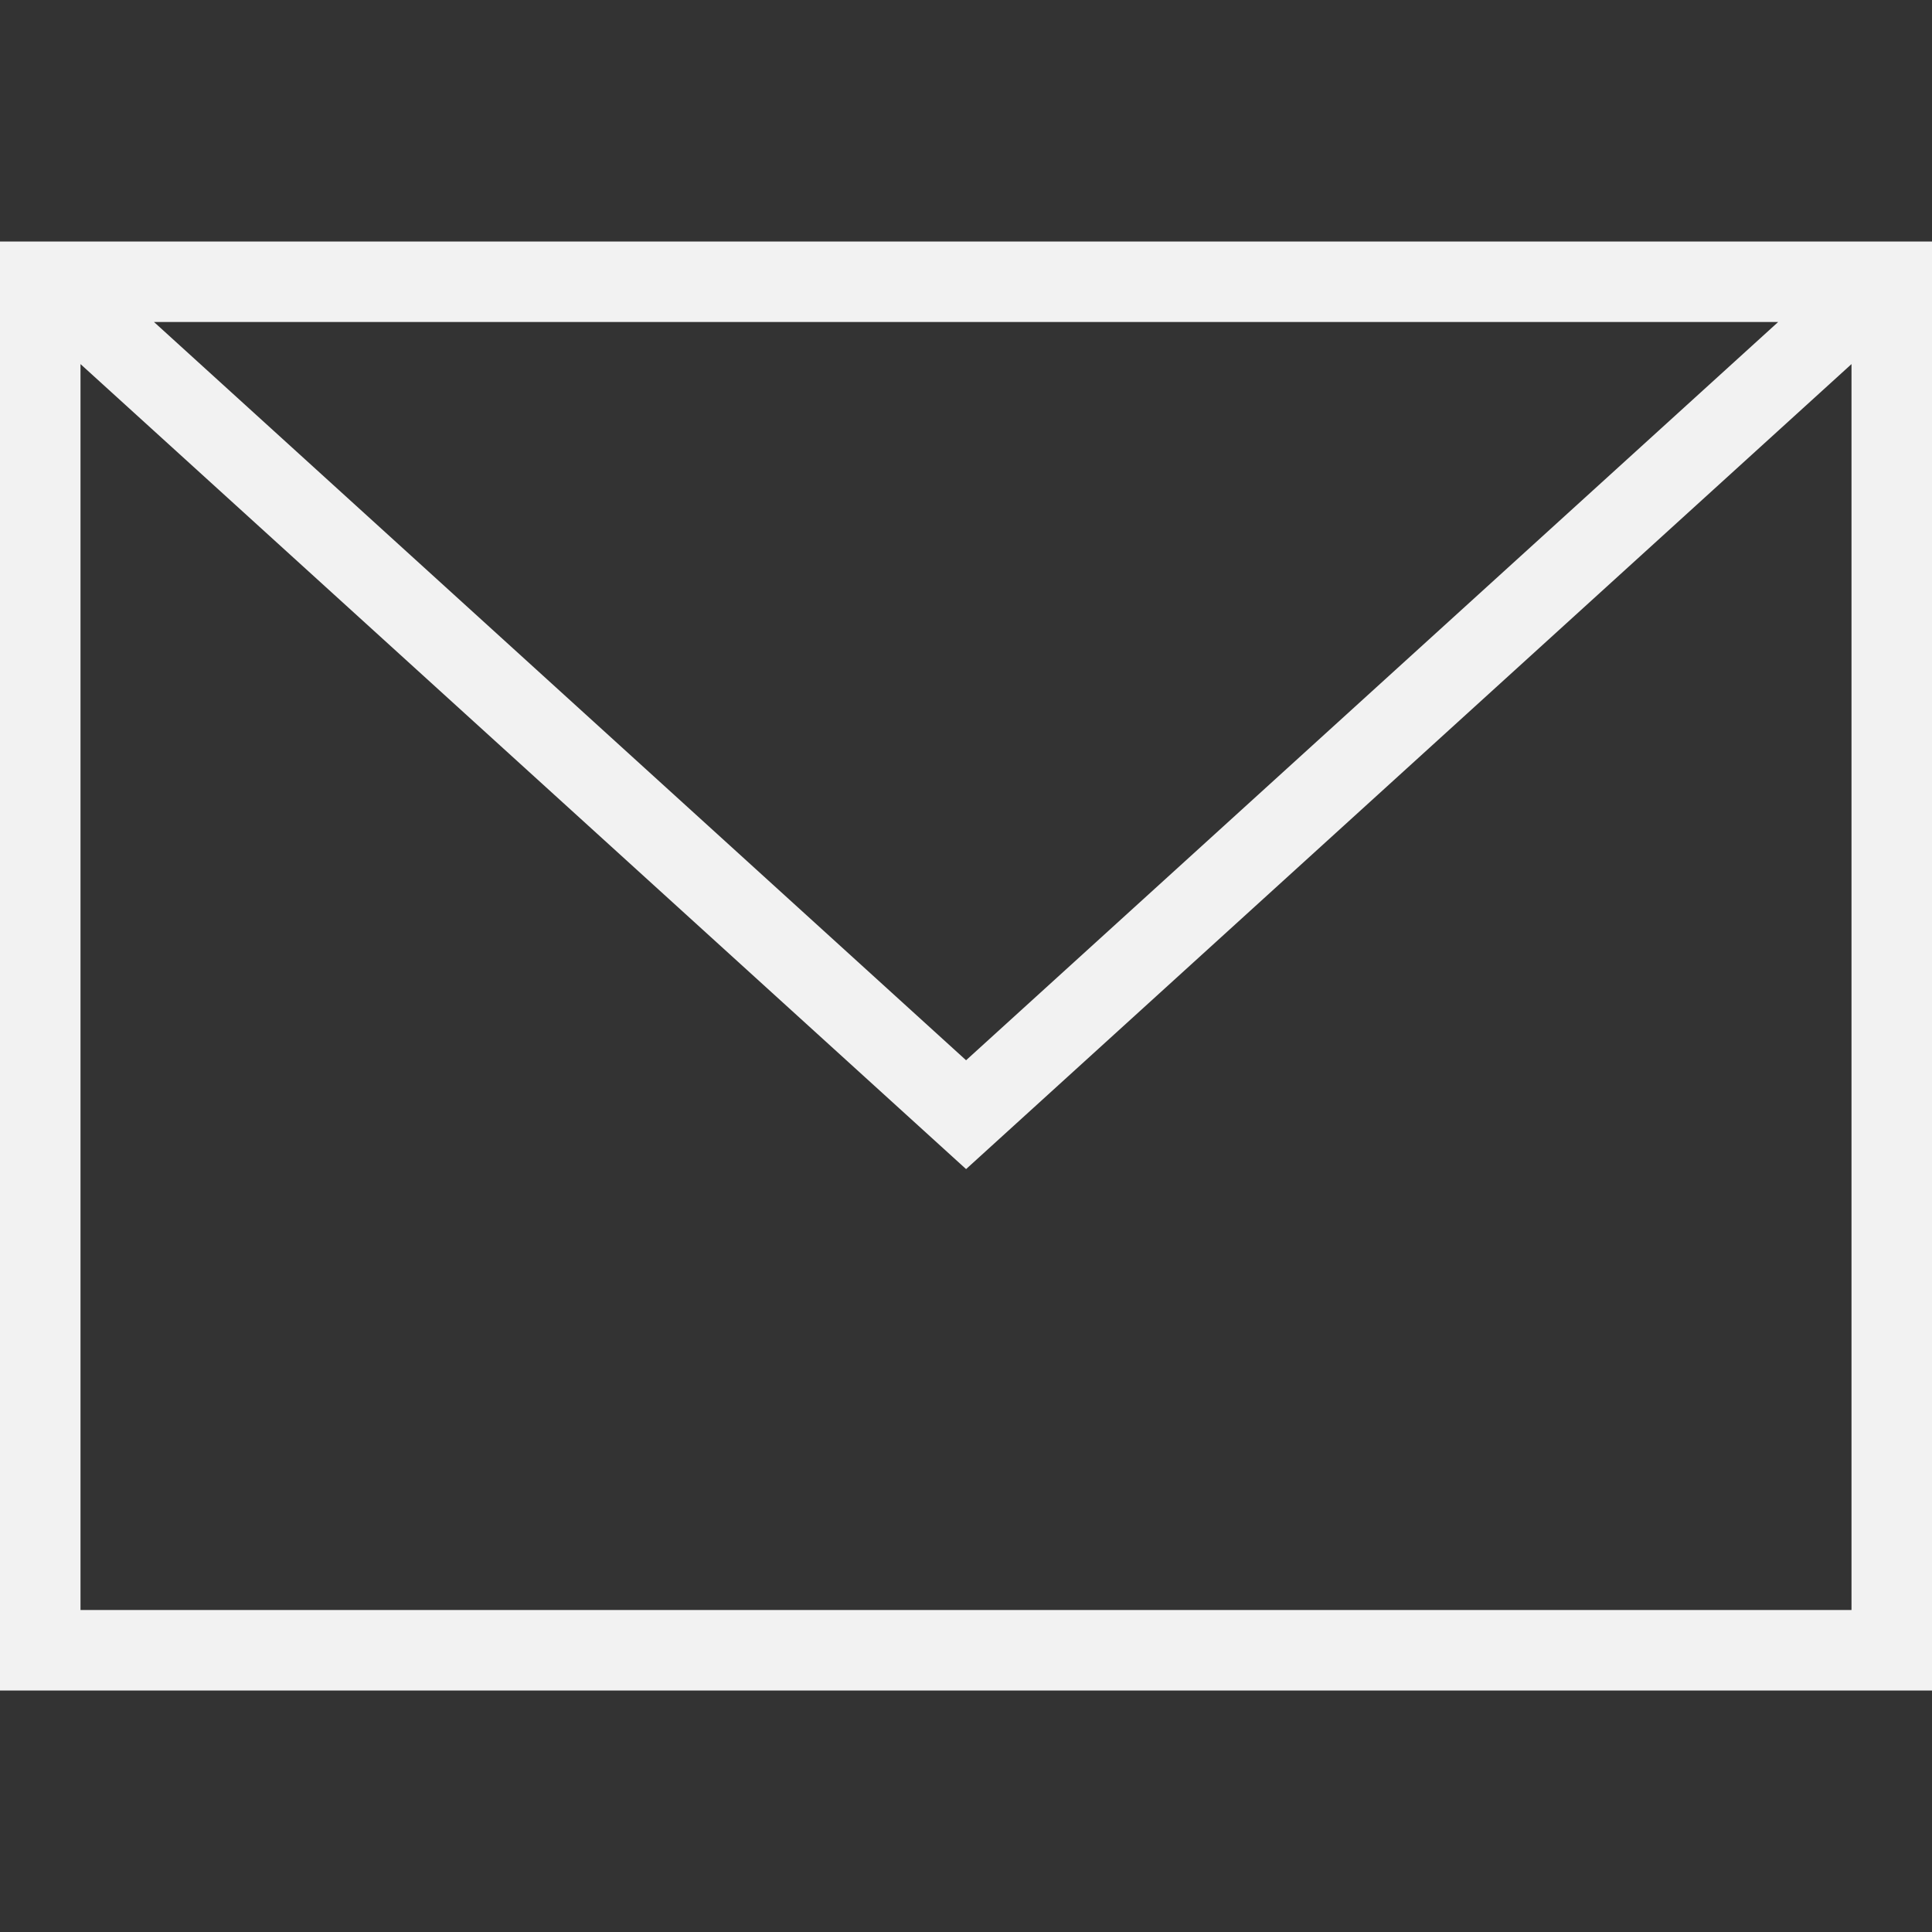 <svg width="75" height="75" viewBox="0 0 75 75" fill="none" xmlns="http://www.w3.org/2000/svg">
<rect x="0" y="0" width="75" height="75" fill="#333333" stroke="none"/>
<path fill-rule="evenodd" clip-rule="evenodd" d="M75 65.625H0V9.375H75V65.625ZM3.125 14.134V62.5H71.875V14.134L37.503 45.384L3.125 14.134ZM69.028 12.5H5.978L37.503 41.159L69.028 12.5Z" fill="#F2F2F2"/>
</svg>
